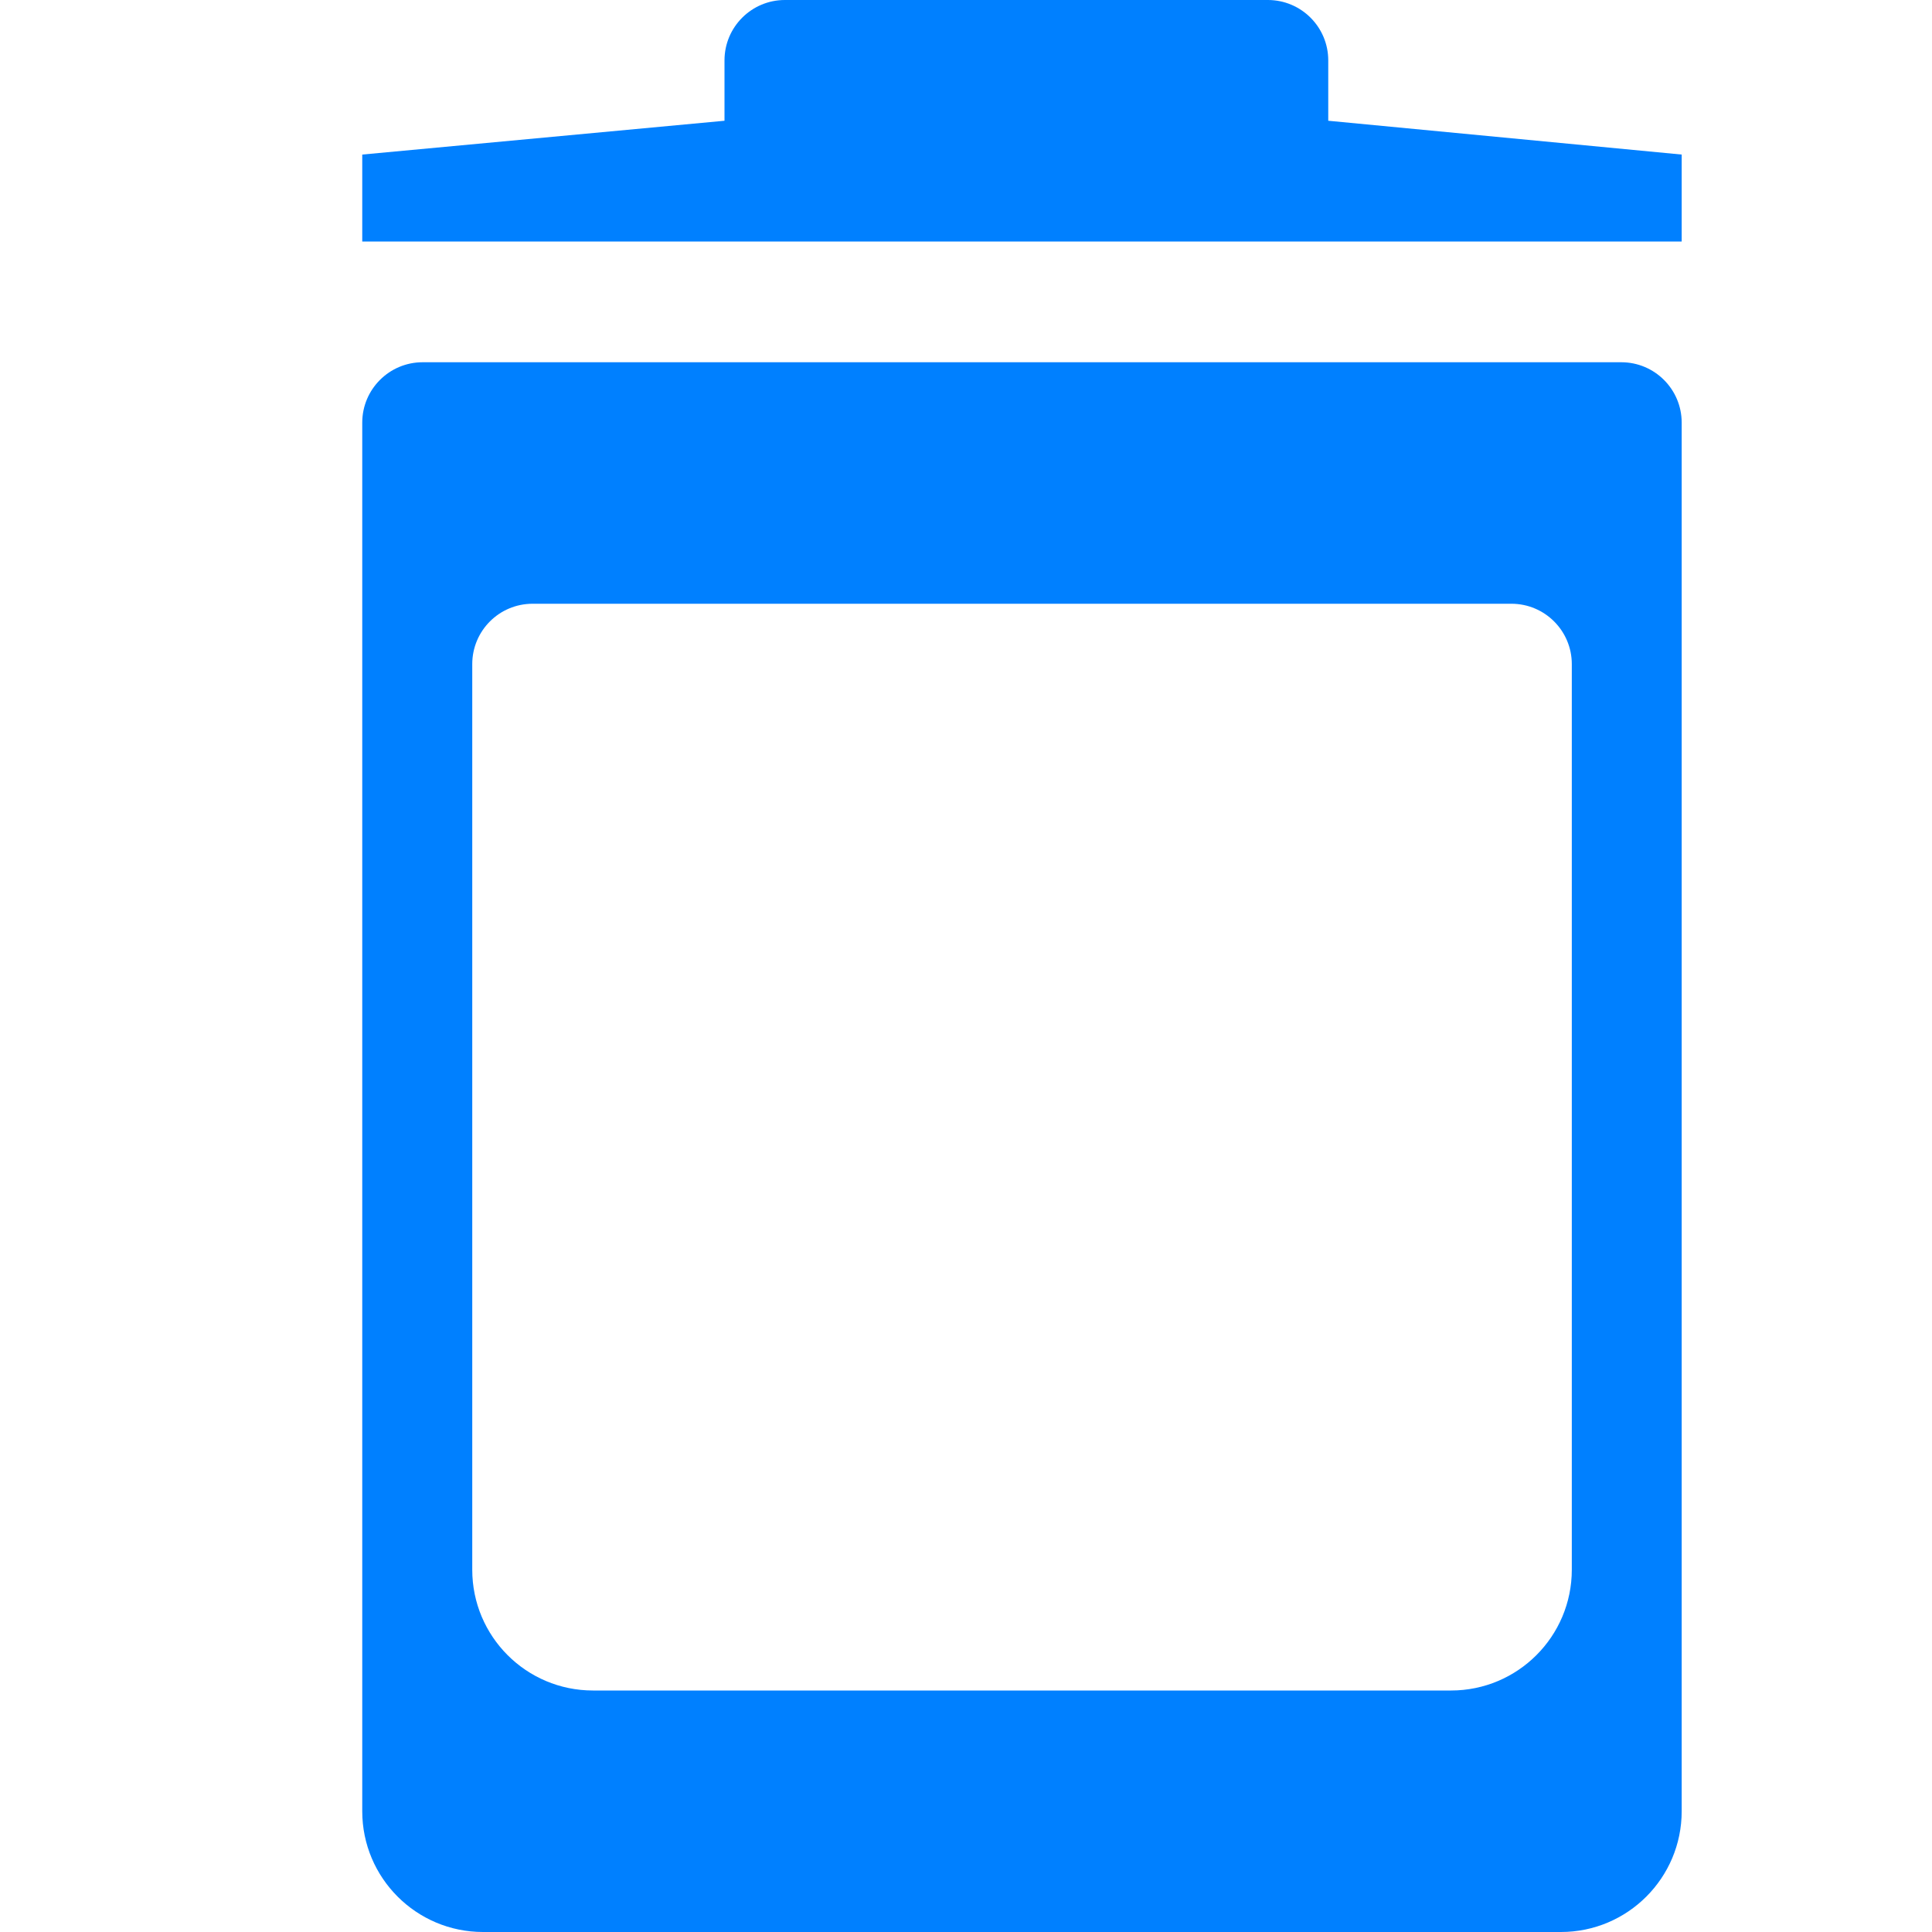 <?xml version="1.0" encoding="UTF-8"?>
<svg width="16px" height="16px" viewBox="0 0 16 16" version="1.1" xmlns="http://www.w3.org/2000/svg" xmlns:xlink="http://www.w3.org/1999/xlink">
    <!-- Generator: Sketch 55.2 (78181) - https://sketchapp.com -->
    <title>drawable-anydpi/ic_trash</title>
    <desc>Created with Sketch.</desc>
    <g id="ic_trash" stroke="none" stroke-width="1" fill="none" fill-rule="evenodd">
        <path d="M11,1 L13.927,1.28 L13.927,2 L3,2 L3,1.28 L6,1 L6,0.5 C6,0.224 6.224,-4.52463729e-14 6.5,-4.52970994e-14 L10.5,-4.52970994e-14 C10.776,-4.53478259e-14 11,0.224 11,0.5 L11,1 Z M3.5,3 L13.427,3 C13.703,3 13.927,3.224 13.927,3.5 L13.927,15 C13.927,15.552 13.479,16 12.927,16 L4,16 C3.448,16 3,15.552 3,15 L3,3.5 C3,3.224 3.224,3 3.5,3 Z M3.911,5.5 L3.911,13 C3.911,13.552 4.358,14 4.911,14 L12.017,14 C12.569,14 13.017,13.552 13.017,13 L13.017,5.5 C13.017,5.224 12.793,5 12.517,5 L4.411,5 C4.134,5 3.911,5.224 3.911,5.5 Z" id="Shape" fill="#0080FF"></path>
    </g>
</svg>